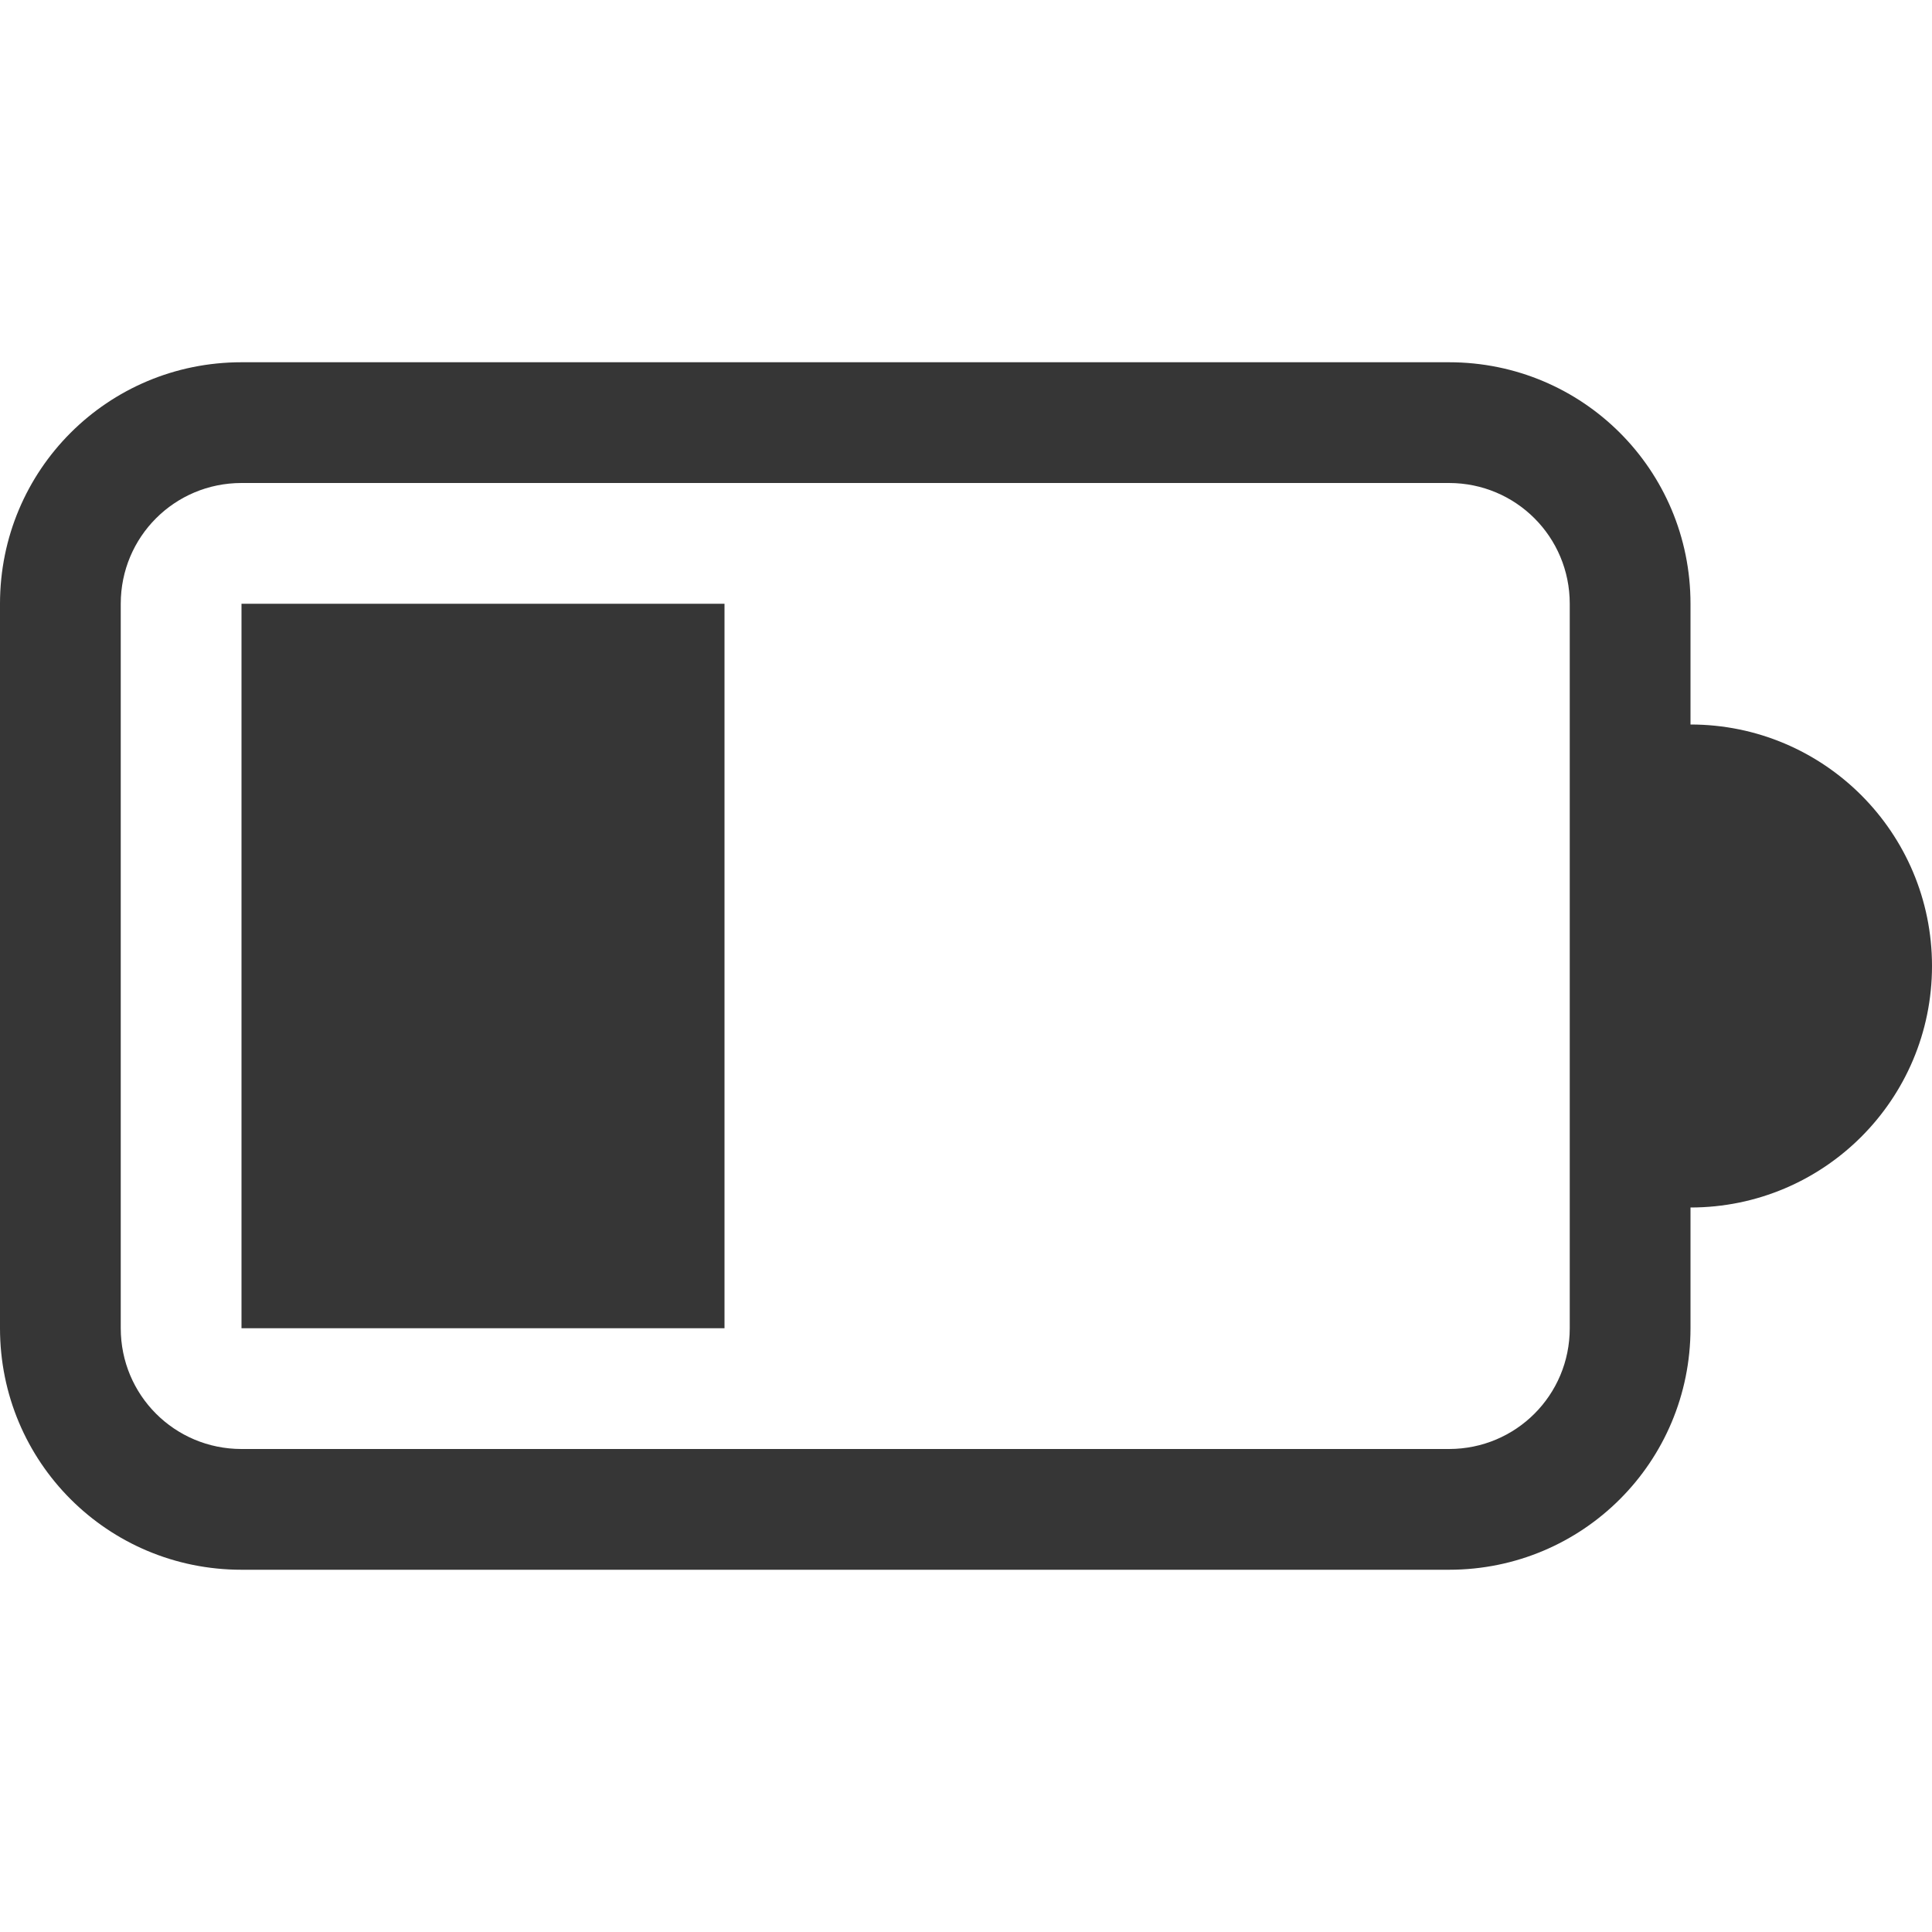 <?xml version="1.0" encoding="UTF-8" standalone="no"?>
<!-- Created with Inkscape (http://www.inkscape.org/) -->

<svg
   width="16"
   height="16"
   viewBox="0 0 16 16"
   version="1.1"
   id="svg5"
   sodipodi:docname="battery-level-40-symbolic.svg"
   inkscape:version="1.2.1 (9c6d41e410, 2022-07-14, custom)"
   xmlns:inkscape="http://www.inkscape.org/namespaces/inkscape"
   xmlns:sodipodi="http://sodipodi.sourceforge.net/DTD/sodipodi-0.dtd"
   xmlns="http://www.w3.org/2000/svg"
   xmlns:svg="http://www.w3.org/2000/svg">
  <sodipodi:namedview
     id="namedview7"
     pagecolor="#ffffff"
     bordercolor="#666666"
     borderopacity="1.0"
     inkscape:showpageshadow="2"
     inkscape:pageopacity="0.0"
     inkscape:pagecheckerboard="0"
     inkscape:deskcolor="#d1d1d1"
     inkscape:document-units="px"
     showgrid="false"
     inkscape:zoom="50.5625"
     inkscape:cx="7.4462299"
     inkscape:cy="8"
     inkscape:window-width="1920"
     inkscape:window-height="1012"
     inkscape:window-x="0"
     inkscape:window-y="0"
     inkscape:window-maximized="1"
     inkscape:current-layer="svg5" />
  <defs
     id="defs2" />
  <path
     id="path1017"
     style="fill:#363636;fill-opacity:1"
     d="M 2,3 C 0.892,3 0,3.892 0,5 v 6 c 0,1.108 0.892,2 2,2 h 10 c 1.108,0 2,-0.892 2,-2 V 10 C 15.105,10 16,9.105 16,8 16,6.895 15.105,6 14,6 V 5 C 14,3.892 13.108,3 12,3 Z m 0,1 h 10 c 0.554,0 1,0.446 1,1 v 6 c 0,0.554 -0.446,1 -1,1 H 2 C 1.446,12 1,11.554 1,11 V 5 C 1,4.446 1.446,4 2,4 Z m 0,1 v 6 H 6 V 5 Z"
     sodipodi:nodetypes="sssssscscssssssssssssccccc" />
</svg>
